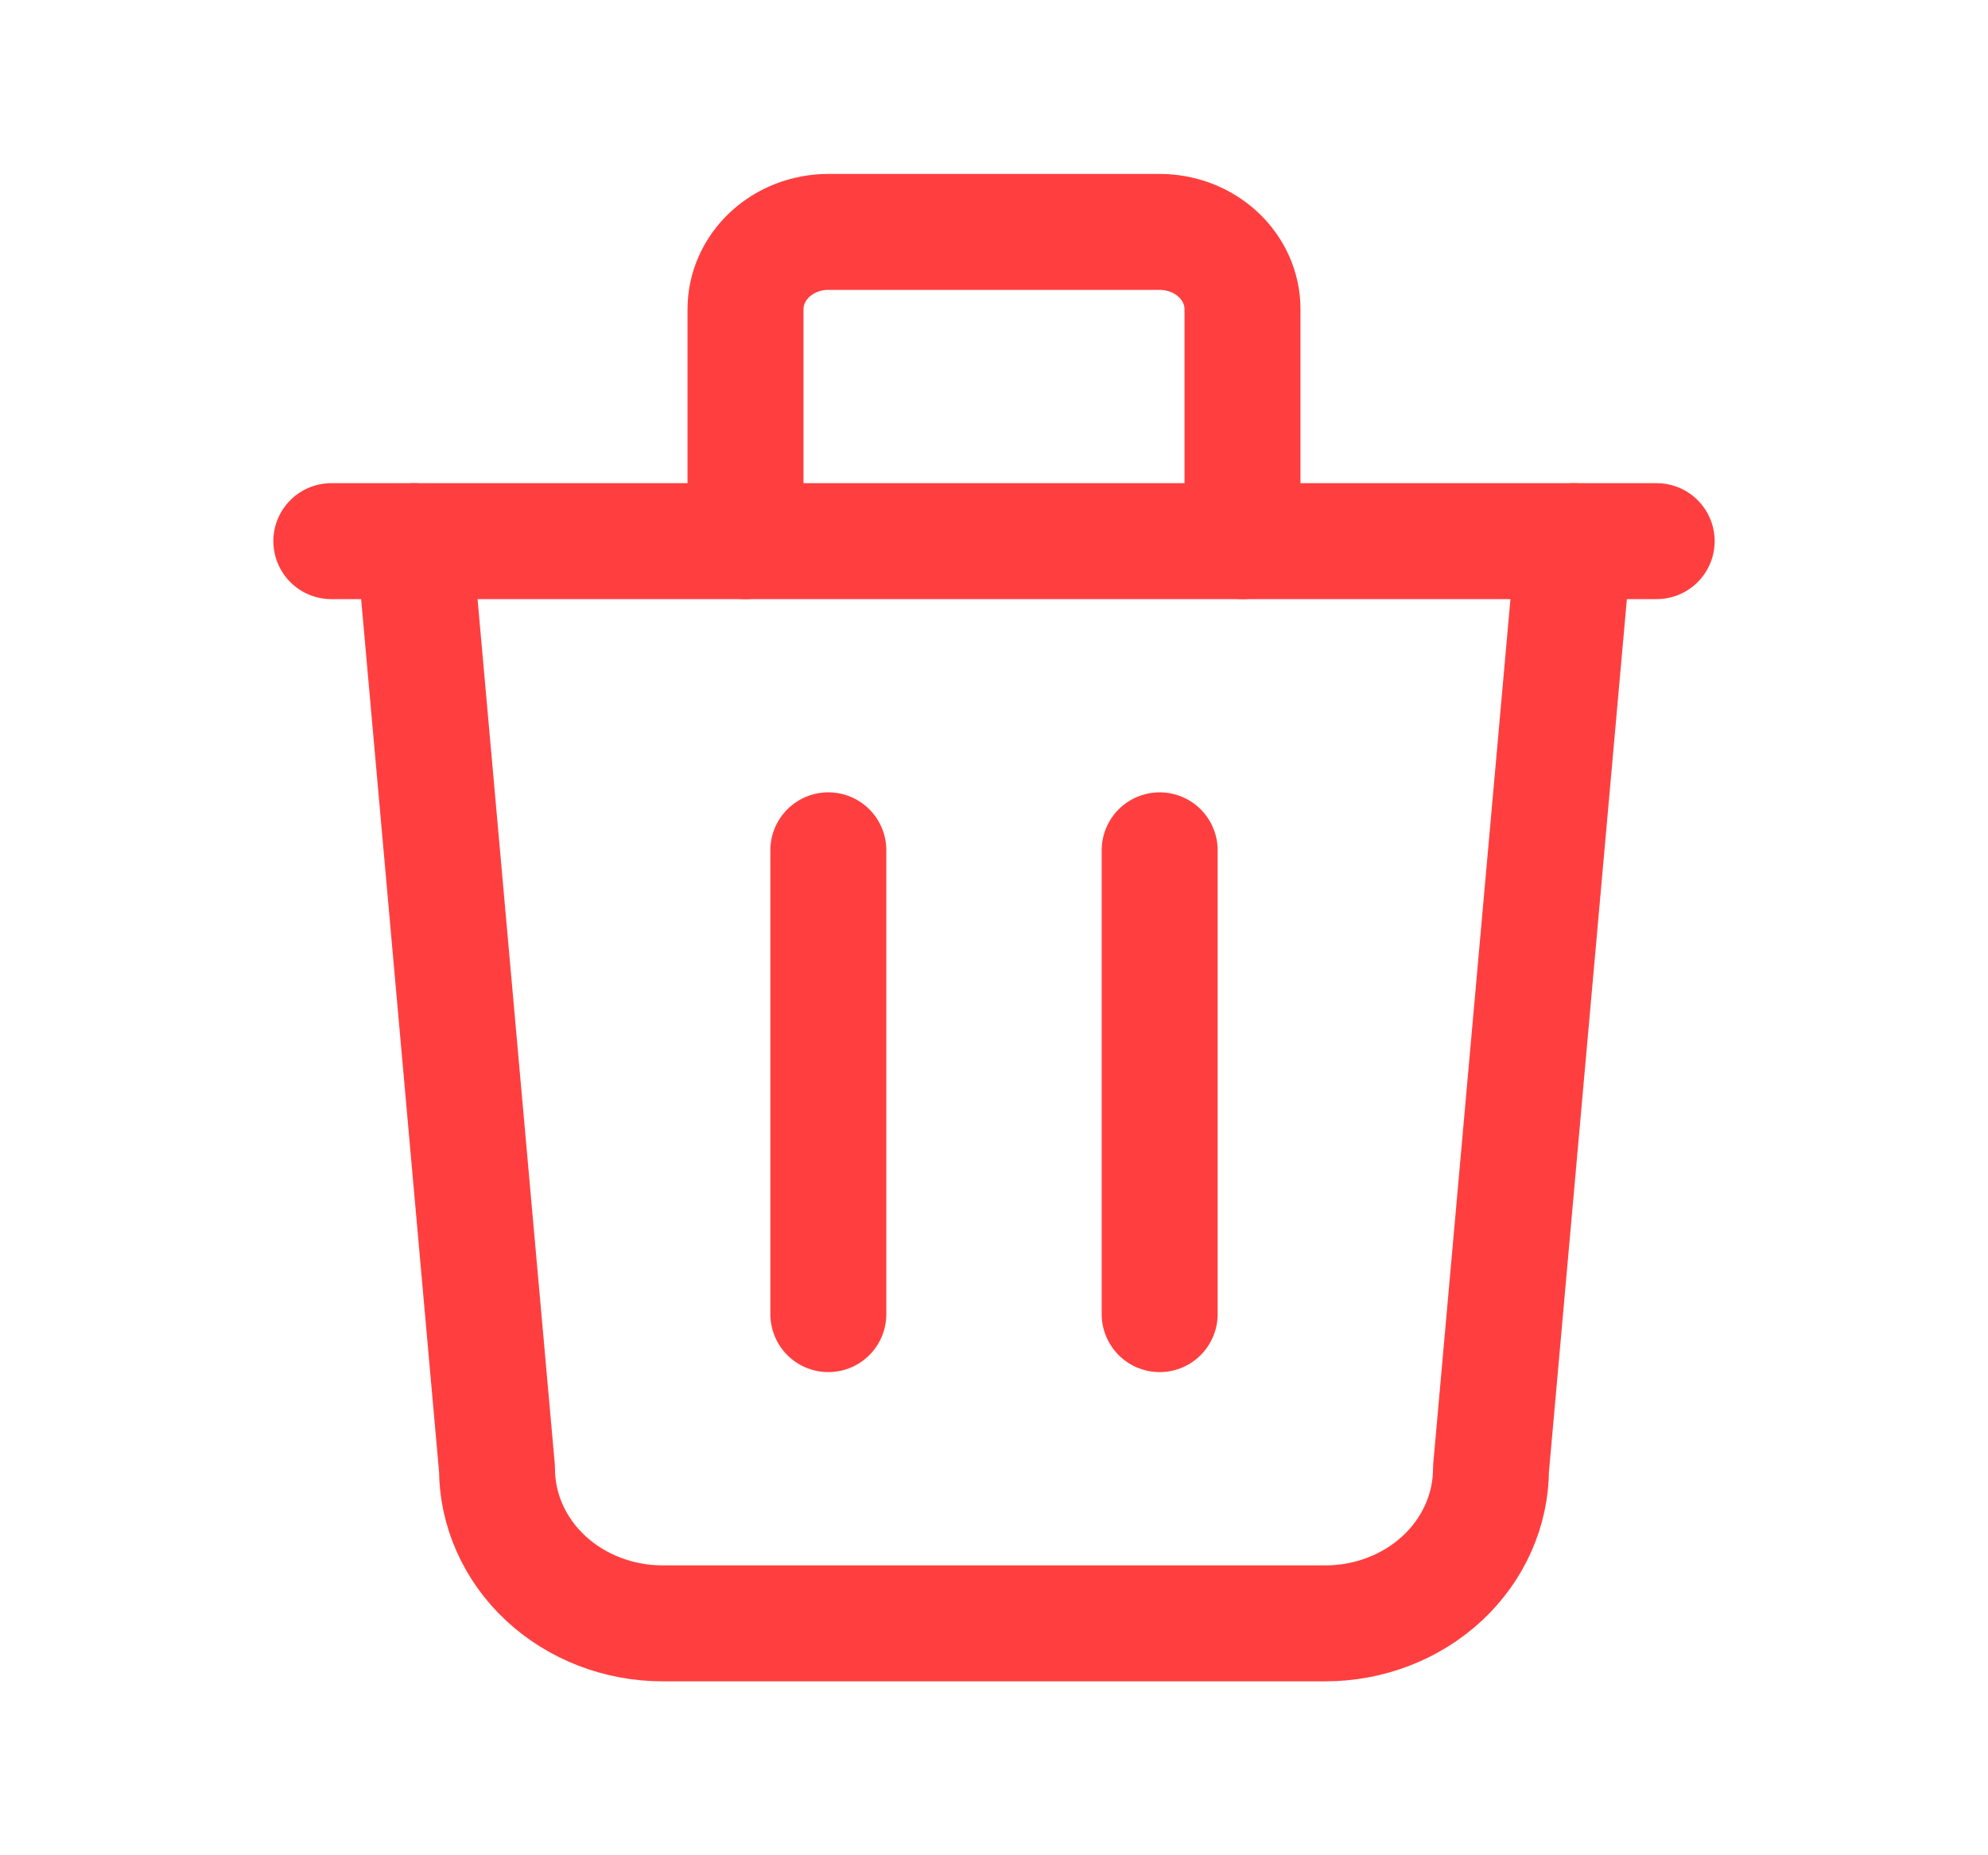 <svg width="30" height="28" viewBox="0 0 30 28" fill="none" xmlns="http://www.w3.org/2000/svg">
<g clip-path="url(#clip0_1_17)">
<path d="M5 8.167H25" stroke="#FF3F3F" stroke-width="1.75" stroke-linecap="round" stroke-linejoin="round"/>
<path d="M12.5 12.833V19.833" stroke="#FF3F3F" stroke-width="1.75" stroke-linecap="round" stroke-linejoin="round"/>
<path d="M17.5 12.833V19.833" stroke="#FF3F3F" stroke-width="1.75" stroke-linecap="round" stroke-linejoin="round"/>
<path d="M6.25 8.167L7.5 22.167C7.5 22.785 7.763 23.379 8.232 23.817C8.701 24.254 9.337 24.5 10 24.5H20C20.663 24.5 21.299 24.254 21.768 23.817C22.237 23.379 22.5 22.785 22.5 22.167L23.75 8.167" stroke="#FF3F3F" stroke-width="1.75" stroke-linecap="round" stroke-linejoin="round"/>
<path d="M11.25 8.167V4.667C11.25 4.357 11.382 4.061 11.616 3.842C11.851 3.623 12.168 3.5 12.5 3.5H17.5C17.831 3.5 18.149 3.623 18.384 3.842C18.618 4.061 18.75 4.357 18.75 4.667V8.167" stroke="#FF3F3F" stroke-width="1.75" stroke-linecap="round" stroke-linejoin="round"/>
</g>
<defs>
<clipPath id="clip0_1_17">
<rect width="30" height="28" fill="white"/>
</clipPath>
</defs>
</svg>
